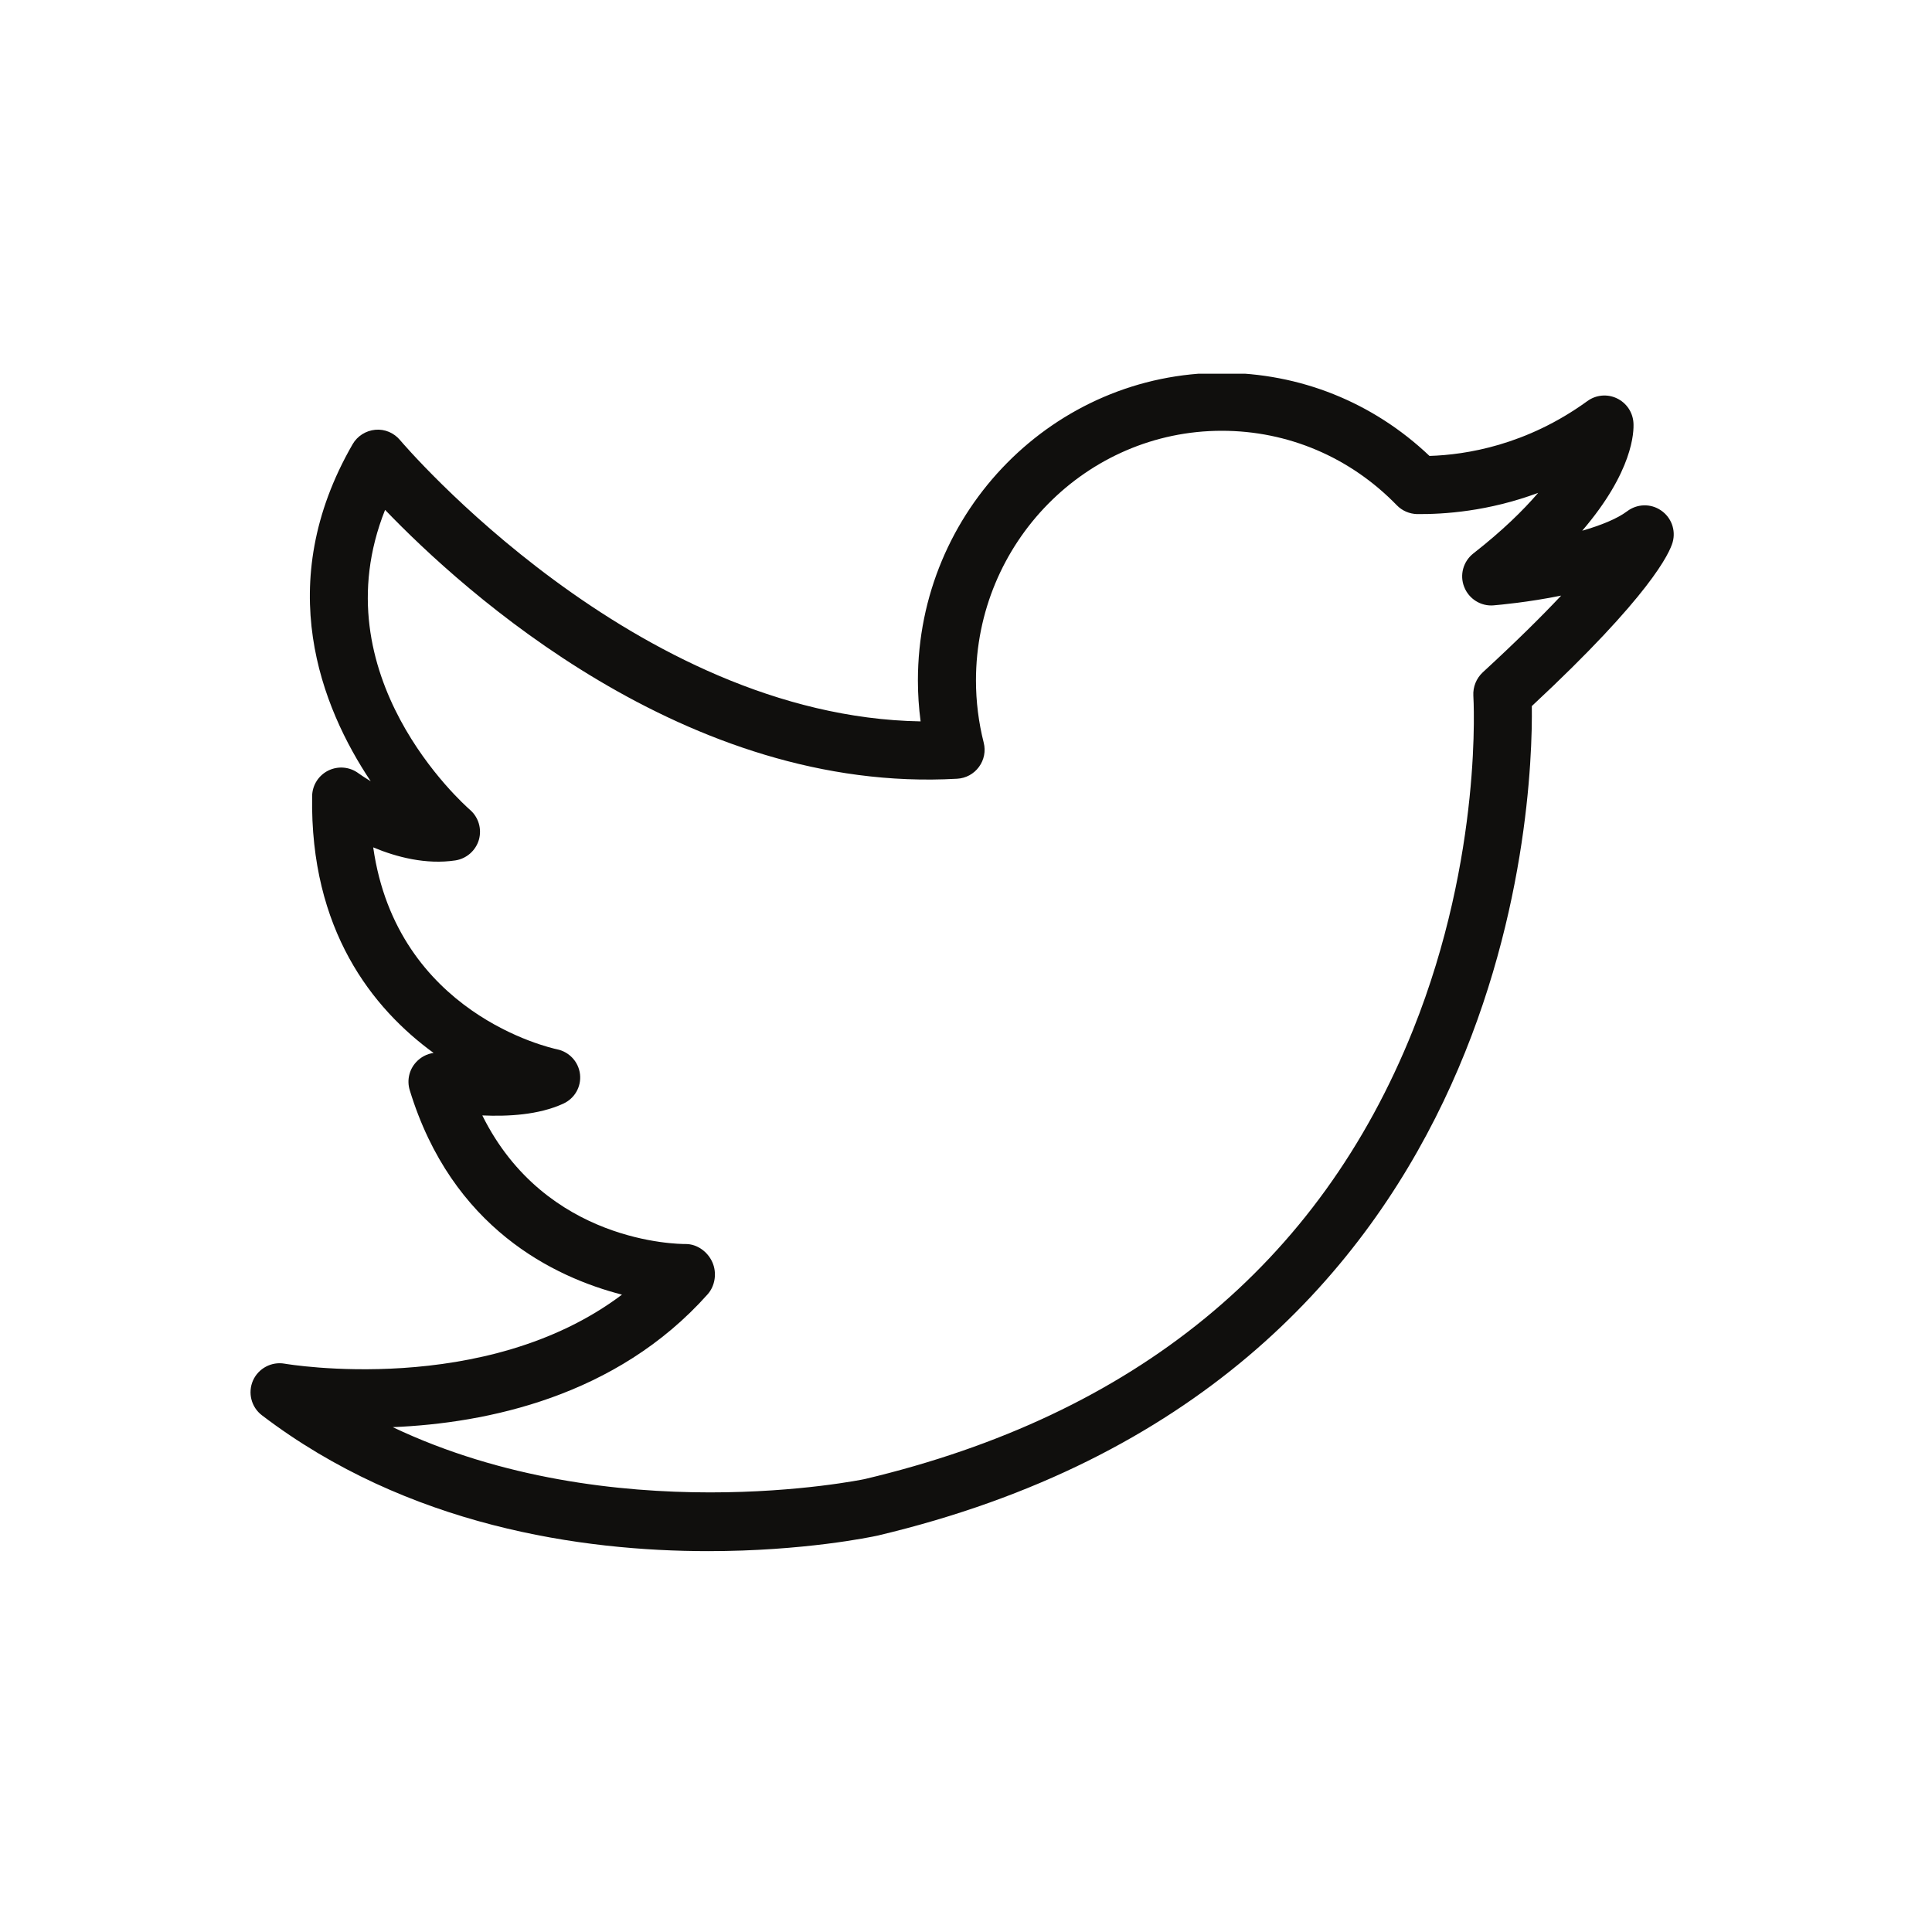 <svg xmlns="http://www.w3.org/2000/svg" width="75" viewBox="0 0 75 75" height="75" version="1.0"><defs><clipPath id="a"><path d="M 9.582 14.508 L 65 14.508 L 65 60.223 L 9.582 60.223 Z M 9.582 14.508"/></clipPath></defs><g clip-path="url(#a)"><path fill="#100F0D" d="M 57.559 26.102 C 57.309 26.336 57.176 26.668 57.195 27.008 C 57.199 27.07 57.578 33.176 54.855 39.977 C 51.219 49.066 44.047 54.934 33.566 57.418 C 33.453 57.441 23.758 59.445 15.246 55.402 C 18.883 55.25 23.922 54.227 27.469 50.246 C 27.766 49.914 27.836 49.402 27.652 48.996 C 27.473 48.594 27.066 48.293 26.625 48.293 C 26.621 48.293 26.617 48.293 26.617 48.293 C 26.316 48.293 21.184 48.258 18.723 43.301 C 19.719 43.344 20.906 43.285 21.867 42.844 C 22.309 42.641 22.57 42.188 22.516 41.703 C 22.461 41.223 22.102 40.832 21.625 40.734 C 21.352 40.676 15.406 39.348 14.488 32.895 C 15.402 33.277 16.543 33.57 17.672 33.402 C 18.109 33.336 18.465 33.023 18.59 32.602 C 18.711 32.18 18.578 31.727 18.246 31.438 C 17.988 31.211 12.383 26.23 14.949 19.793 C 17.988 22.957 26.652 30.832 37.16 30.23 C 37.496 30.211 37.805 30.043 38.004 29.77 C 38.203 29.5 38.27 29.156 38.188 28.832 C 37.988 28.043 37.887 27.227 37.887 26.414 C 37.887 21.07 42.168 16.723 47.43 16.723 C 50 16.723 52.414 17.75 54.223 19.613 C 54.43 19.828 54.715 19.949 55.012 19.957 C 56.055 19.965 57.77 19.855 59.711 19.133 C 59.133 19.809 58.324 20.602 57.191 21.488 C 56.801 21.797 56.656 22.324 56.84 22.785 C 57.02 23.25 57.492 23.543 57.98 23.5 C 58.207 23.48 59.312 23.383 60.605 23.121 C 59.863 23.91 58.875 24.891 57.559 26.102 Z M 64.477 19.812 C 64.078 19.539 63.551 19.555 63.164 19.848 C 62.773 20.141 62.141 20.395 61.422 20.602 C 63.391 18.305 63.434 16.77 63.41 16.41 C 63.383 16 63.137 15.637 62.762 15.461 C 62.391 15.285 61.953 15.328 61.621 15.57 C 59.258 17.285 56.906 17.656 55.492 17.699 C 53.297 15.613 50.453 14.473 47.43 14.473 C 40.926 14.473 35.633 19.828 35.633 26.414 C 35.633 26.945 35.668 27.477 35.738 28.004 C 24.637 27.816 15.625 17.195 15.531 17.086 C 15.297 16.805 14.938 16.648 14.566 16.684 C 14.203 16.719 13.871 16.926 13.688 17.246 C 10.559 22.672 12.473 27.457 14.391 30.328 C 14.191 30.207 14.031 30.102 13.918 30.02 C 13.578 29.766 13.129 29.727 12.75 29.91 C 12.367 30.098 12.125 30.48 12.117 30.902 C 12.031 36.105 14.465 39.152 16.832 40.875 C 16.574 40.91 16.336 41.035 16.156 41.23 C 15.883 41.523 15.789 41.938 15.906 42.32 C 17.543 47.684 21.52 49.582 24.145 50.258 C 18.836 54.262 11.137 52.953 11.051 52.938 C 10.543 52.848 10.031 53.117 9.82 53.594 C 9.613 54.07 9.754 54.625 10.168 54.941 C 15.832 59.258 22.602 60.215 27.492 60.215 C 31.188 60.215 33.812 59.668 34.062 59.613 C 58.73 53.773 59.516 31.25 59.465 27.41 C 64.09 23.105 64.82 21.453 64.934 21.043 C 65.062 20.578 64.879 20.082 64.477 19.812"/></g></svg>
